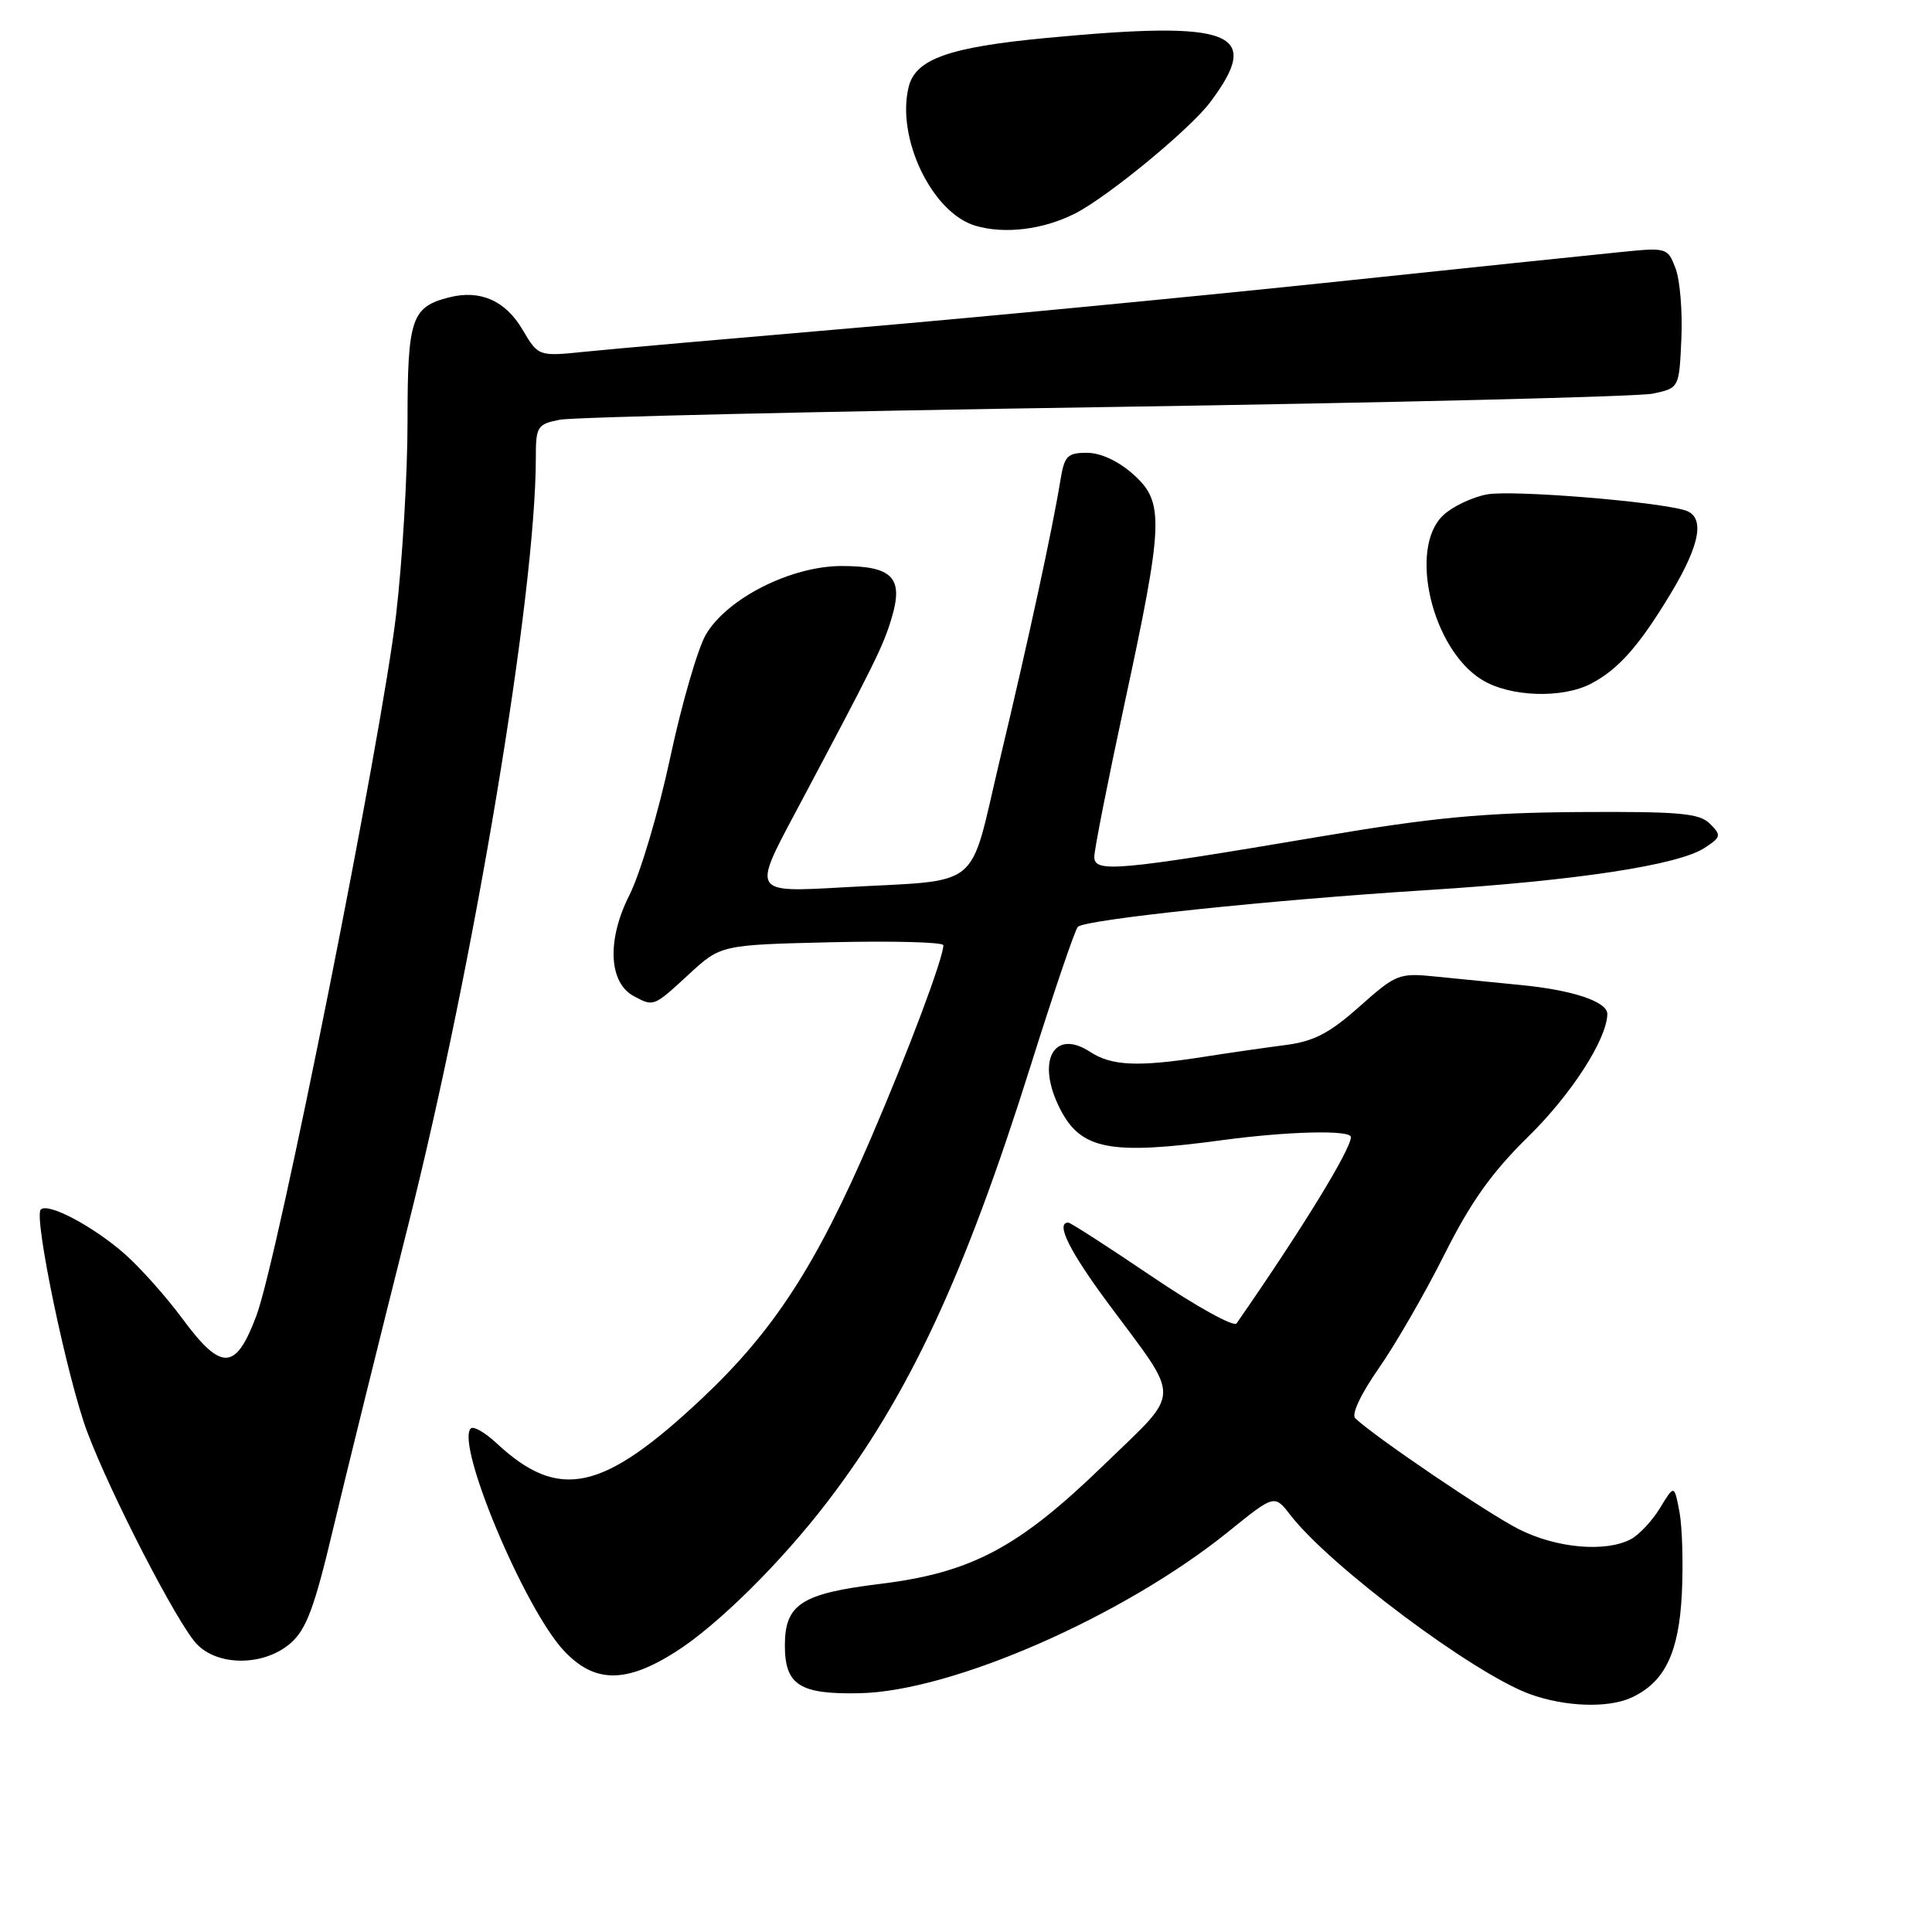 <?xml version="1.0" encoding="UTF-8" standalone="no"?>
<!DOCTYPE svg PUBLIC "-//W3C//DTD SVG 1.1//EN" "http://www.w3.org/Graphics/SVG/1.1/DTD/svg11.dtd" >
<svg xmlns="http://www.w3.org/2000/svg" xmlns:xlink="http://www.w3.org/1999/xlink" version="1.1" viewBox="0 0 256 256">
 <g >
 <path fill="currentColor"
d=" M 216.20 224.93 C 220.58 222.90 222.45 219.03 222.85 211.24 C 223.05 207.25 222.91 202.35 222.54 200.35 C 221.85 196.71 221.85 196.71 219.98 199.79 C 218.95 201.49 217.21 203.35 216.12 203.94 C 212.77 205.73 206.22 205.15 201.22 202.61 C 197.12 200.53 182.19 190.41 179.58 187.93 C 179.04 187.42 180.31 184.72 182.71 181.28 C 184.93 178.10 188.84 171.32 191.40 166.21 C 194.89 159.25 197.68 155.34 202.52 150.59 C 208.22 145.00 212.91 137.72 212.98 134.37 C 213.01 132.73 208.38 131.18 201.50 130.52 C 198.20 130.20 193.18 129.70 190.35 129.41 C 185.37 128.90 185.03 129.03 180.14 133.37 C 176.14 136.93 174.09 137.99 170.29 138.48 C 167.66 138.82 162.76 139.52 159.42 140.05 C 150.83 141.39 147.29 141.24 144.47 139.39 C 139.57 136.18 137.23 140.68 140.51 147.02 C 143.27 152.35 147.14 153.08 162.00 151.07 C 170.69 149.90 179.00 149.70 179.00 150.67 C 179.00 152.31 172.49 162.92 163.85 175.36 C 163.49 175.87 158.45 173.08 152.65 169.15 C 146.84 165.22 141.85 162.00 141.55 162.00 C 139.83 162.00 141.69 165.76 146.88 172.76 C 156.61 185.88 156.66 184.03 146.28 194.10 C 134.96 205.08 128.73 208.39 116.58 209.88 C 106.20 211.15 104.00 212.57 104.00 218.03 C 104.00 223.28 105.96 224.53 113.91 224.36 C 126.20 224.11 148.95 214.13 162.82 202.91 C 168.87 198.02 168.87 198.02 170.99 200.76 C 176.22 207.52 195.19 221.71 202.67 224.46 C 207.34 226.17 213.11 226.37 216.20 224.93 Z  M 89.52 218.88 C 95.07 215.36 103.48 207.05 109.67 198.95 C 120.46 184.84 127.81 169.05 136.57 141.20 C 139.63 131.47 142.44 123.19 142.82 122.81 C 143.78 121.84 168.32 119.25 189.00 117.95 C 208.80 116.70 222.38 114.64 225.87 112.35 C 228.06 110.91 228.11 110.69 226.58 109.15 C 225.17 107.75 222.58 107.52 209.21 107.60 C 196.57 107.69 189.89 108.32 175.00 110.84 C 148.02 115.40 145.00 115.67 145.00 113.54 C 145.00 112.59 146.80 103.47 149.00 93.27 C 154.21 69.10 154.30 66.55 150.15 62.84 C 148.18 61.09 145.85 60.00 144.03 60.00 C 141.41 60.00 141.03 60.40 140.49 63.75 C 139.46 70.09 136.28 84.78 132.48 100.69 C 128.28 118.31 130.50 116.51 111.63 117.58 C 99.75 118.26 99.75 118.26 105.28 107.88 C 115.97 87.78 117.02 85.67 118.15 81.88 C 119.75 76.54 118.27 75.00 111.52 75.00 C 104.83 75.00 96.37 79.27 93.54 84.07 C 92.47 85.89 90.33 93.25 88.80 100.42 C 87.27 107.58 84.83 115.79 83.38 118.65 C 80.40 124.55 80.65 130.21 83.98 131.99 C 86.63 133.41 86.58 133.43 91.28 129.10 C 95.51 125.20 95.51 125.20 110.26 124.85 C 118.37 124.66 125.00 124.84 125.00 125.25 C 125.00 126.94 120.37 139.28 115.39 150.85 C 108.16 167.66 102.51 176.37 93.06 185.26 C 79.85 197.69 74.07 198.95 65.76 191.20 C 64.25 189.80 62.73 188.93 62.38 189.28 C 60.34 191.33 69.52 213.22 74.74 218.75 C 78.78 223.04 82.91 223.08 89.52 218.88 Z  M 38.48 217.75 C 40.59 215.92 41.66 213.06 44.16 202.50 C 45.86 195.35 50.31 177.35 54.05 162.50 C 62.84 127.64 71.00 78.62 71.00 60.67 C 71.00 56.51 71.19 56.21 74.16 55.62 C 75.89 55.27 108.41 54.52 146.41 53.94 C 184.41 53.36 217.07 52.56 219.00 52.16 C 222.50 51.42 222.50 51.42 222.79 44.89 C 222.95 41.29 222.61 37.09 222.02 35.56 C 220.98 32.82 220.86 32.78 214.73 33.40 C 211.30 33.74 193.65 35.58 175.50 37.49 C 157.35 39.39 129.29 42.08 113.14 43.46 C 97.00 44.84 80.99 46.25 77.56 46.60 C 71.34 47.24 71.34 47.24 69.22 43.65 C 66.97 39.84 63.64 38.37 59.57 39.39 C 54.51 40.66 54.00 42.17 54.00 55.83 C 54.00 62.80 53.32 74.35 52.48 81.49 C 50.58 97.73 36.84 166.67 33.98 174.32 C 31.23 181.66 29.35 181.74 24.16 174.72 C 22.01 171.81 18.57 167.95 16.51 166.14 C 12.32 162.47 6.36 159.31 5.40 160.27 C 4.43 161.23 8.93 182.74 11.56 189.74 C 14.66 197.99 23.45 215.03 26.03 217.80 C 28.84 220.82 34.97 220.79 38.48 217.75 Z  M 210.80 90.60 C 214.47 88.68 217.20 85.59 221.43 78.56 C 225.35 72.03 225.95 68.42 223.25 67.61 C 219.26 66.42 200.33 64.90 197.04 65.51 C 195.10 65.87 192.49 67.10 191.25 68.26 C 186.57 72.61 189.73 86.04 196.39 90.09 C 200.08 92.35 206.97 92.59 210.80 90.60 Z  M 142.47 28.28 C 146.82 26.06 157.68 17.12 160.36 13.54 C 167.36 4.22 163.43 2.68 138.65 5.03 C 125.75 6.25 121.33 7.82 120.41 11.49 C 118.72 18.25 123.48 28.19 129.24 29.91 C 133.10 31.06 138.26 30.43 142.47 28.28 Z "/>
</g>
</svg>